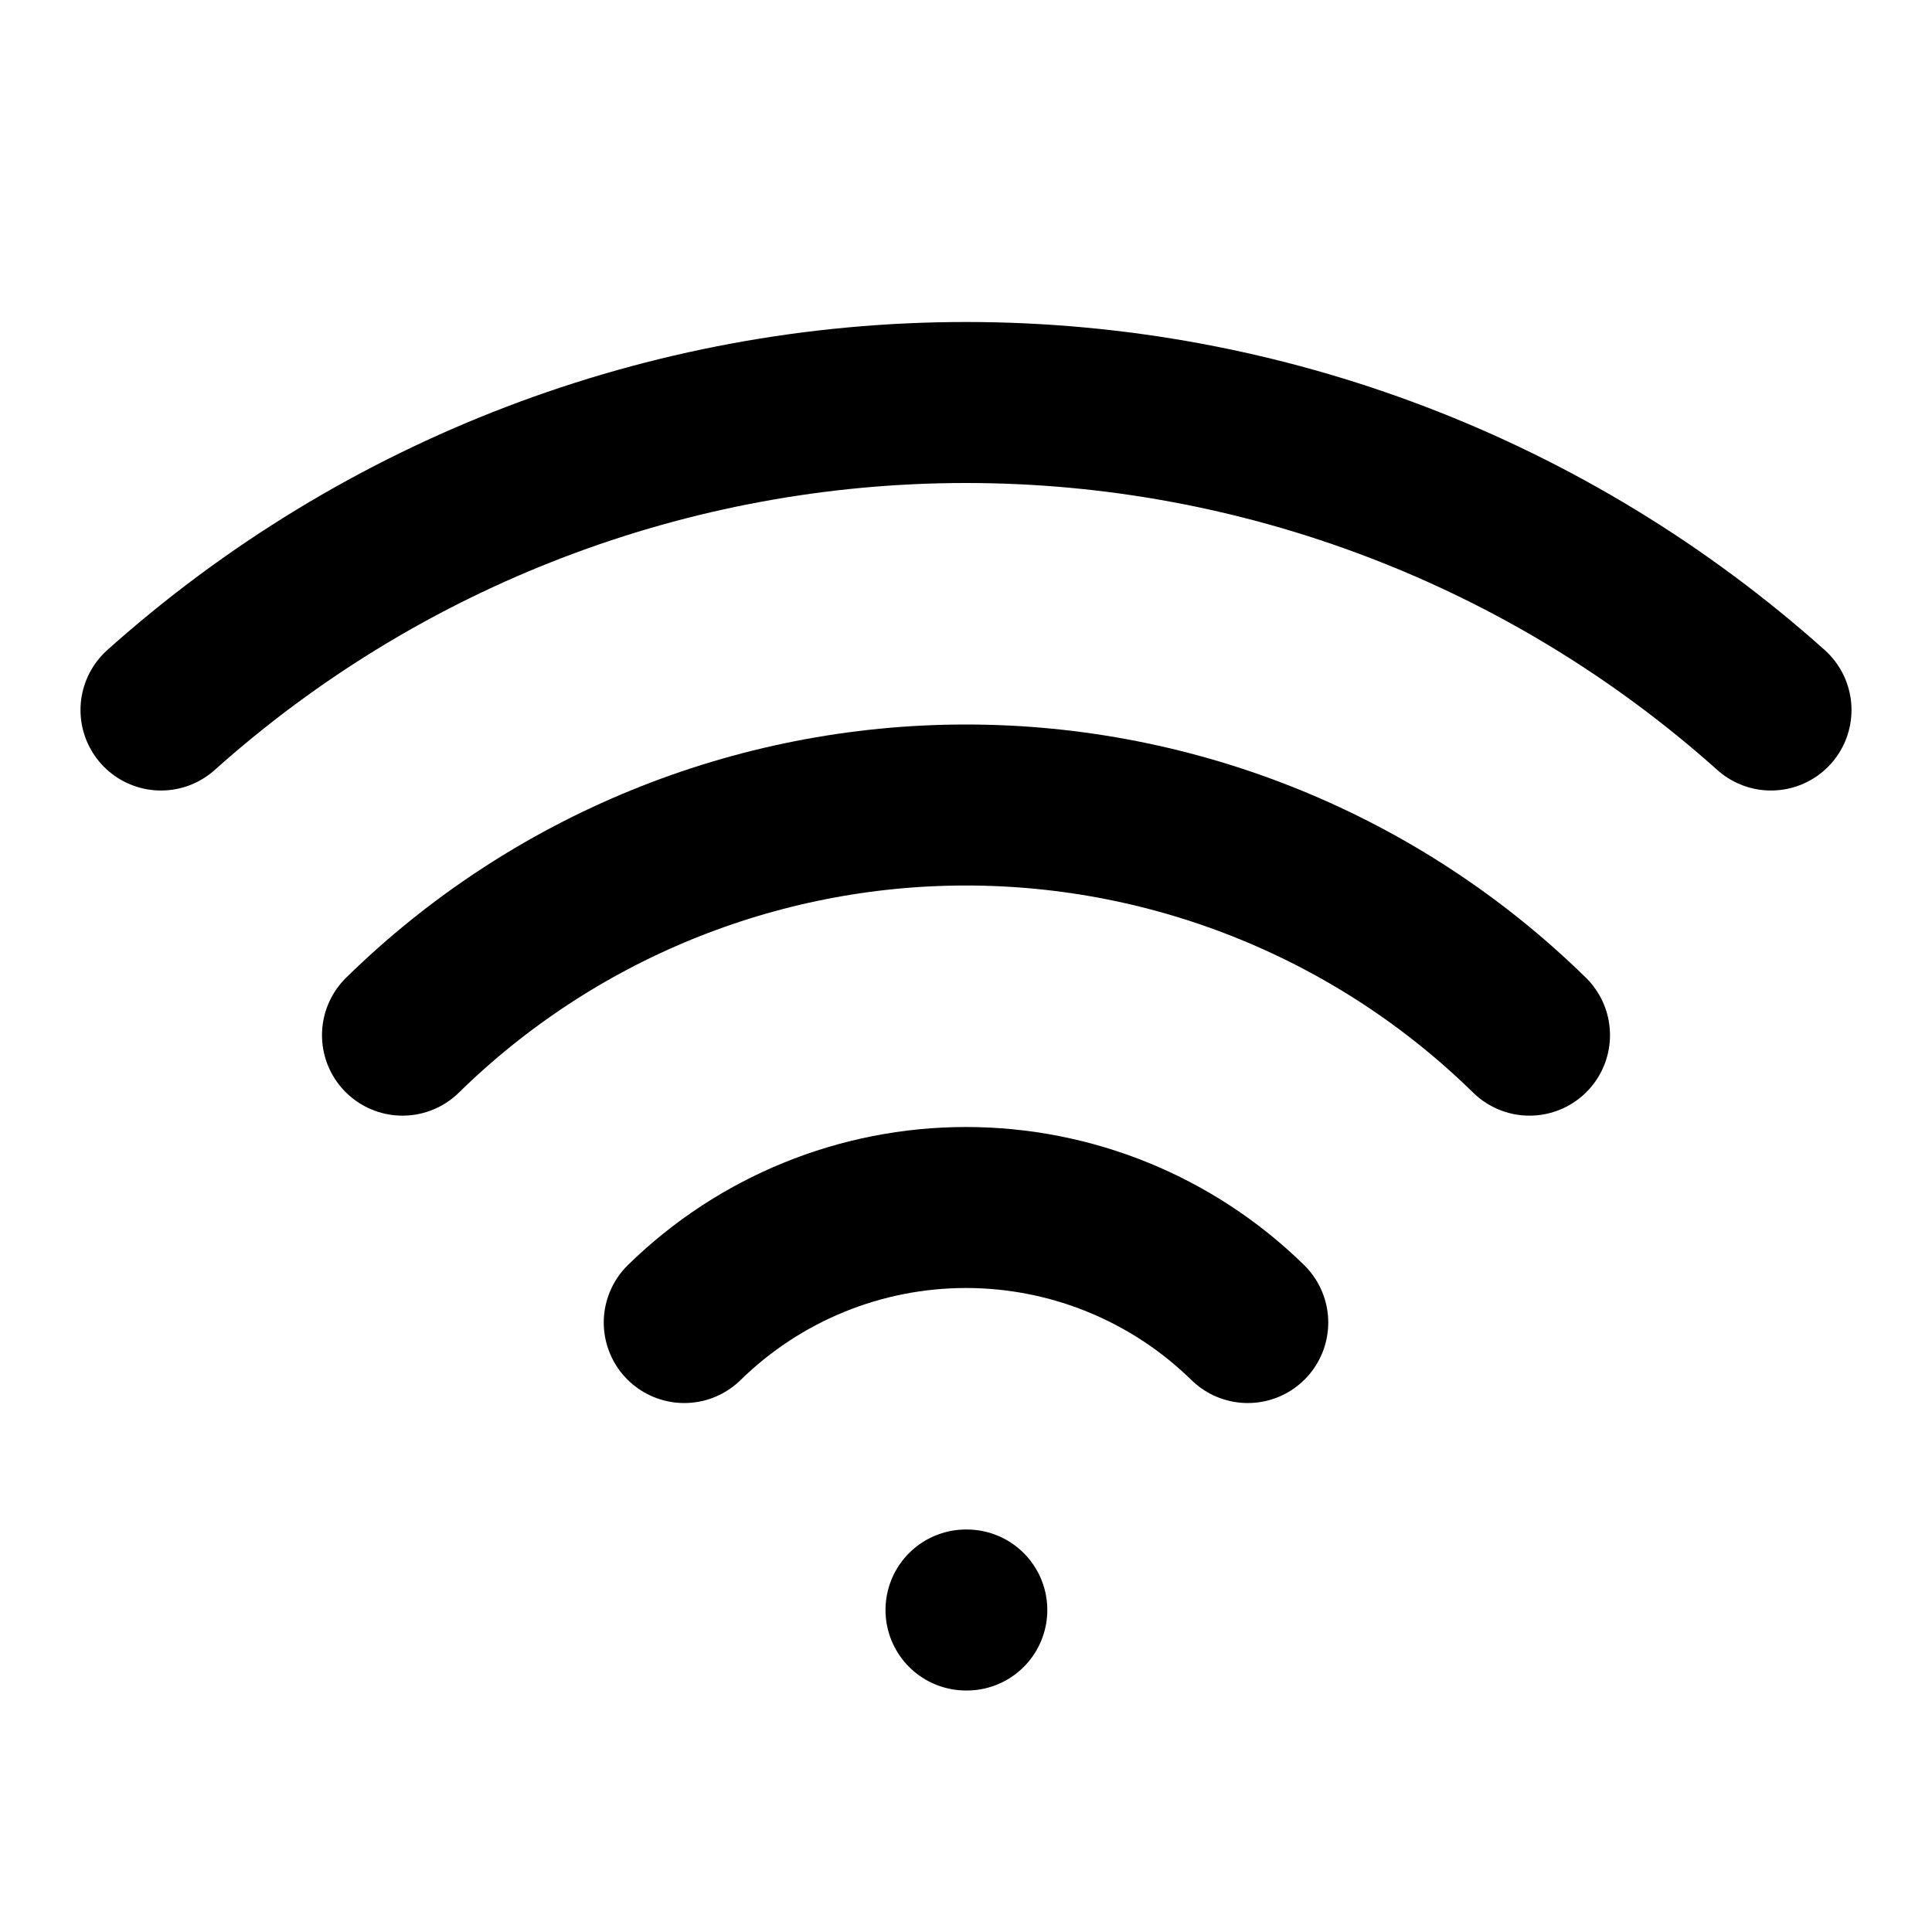 <svg width="24" height="24" viewBox="0 0 24 24" fill="none" xmlns="http://www.w3.org/2000/svg">
<path d="M12 20H12.01" stroke="black" stroke-width="2" stroke-linecap="round" stroke-linejoin="round"/>
<path d="M2 8.82C4.75 6.36 8.31 5 12 5C15.69 5 19.25 6.36 22 8.82" stroke="black" stroke-width="2" stroke-linecap="round" stroke-linejoin="round"/>
<path d="M5 12.859C6.869 11.027 9.382 10 12 10C14.617 10 17.131 11.027 19 12.859" stroke="black" stroke-width="2" stroke-linecap="round" stroke-linejoin="round"/>
<path d="M8.5 16.429C9.435 15.513 10.691 15 12 15C13.309 15 14.565 15.513 15.5 16.429" stroke="black" stroke-width="2" stroke-linecap="round" stroke-linejoin="round"/>
</svg>
